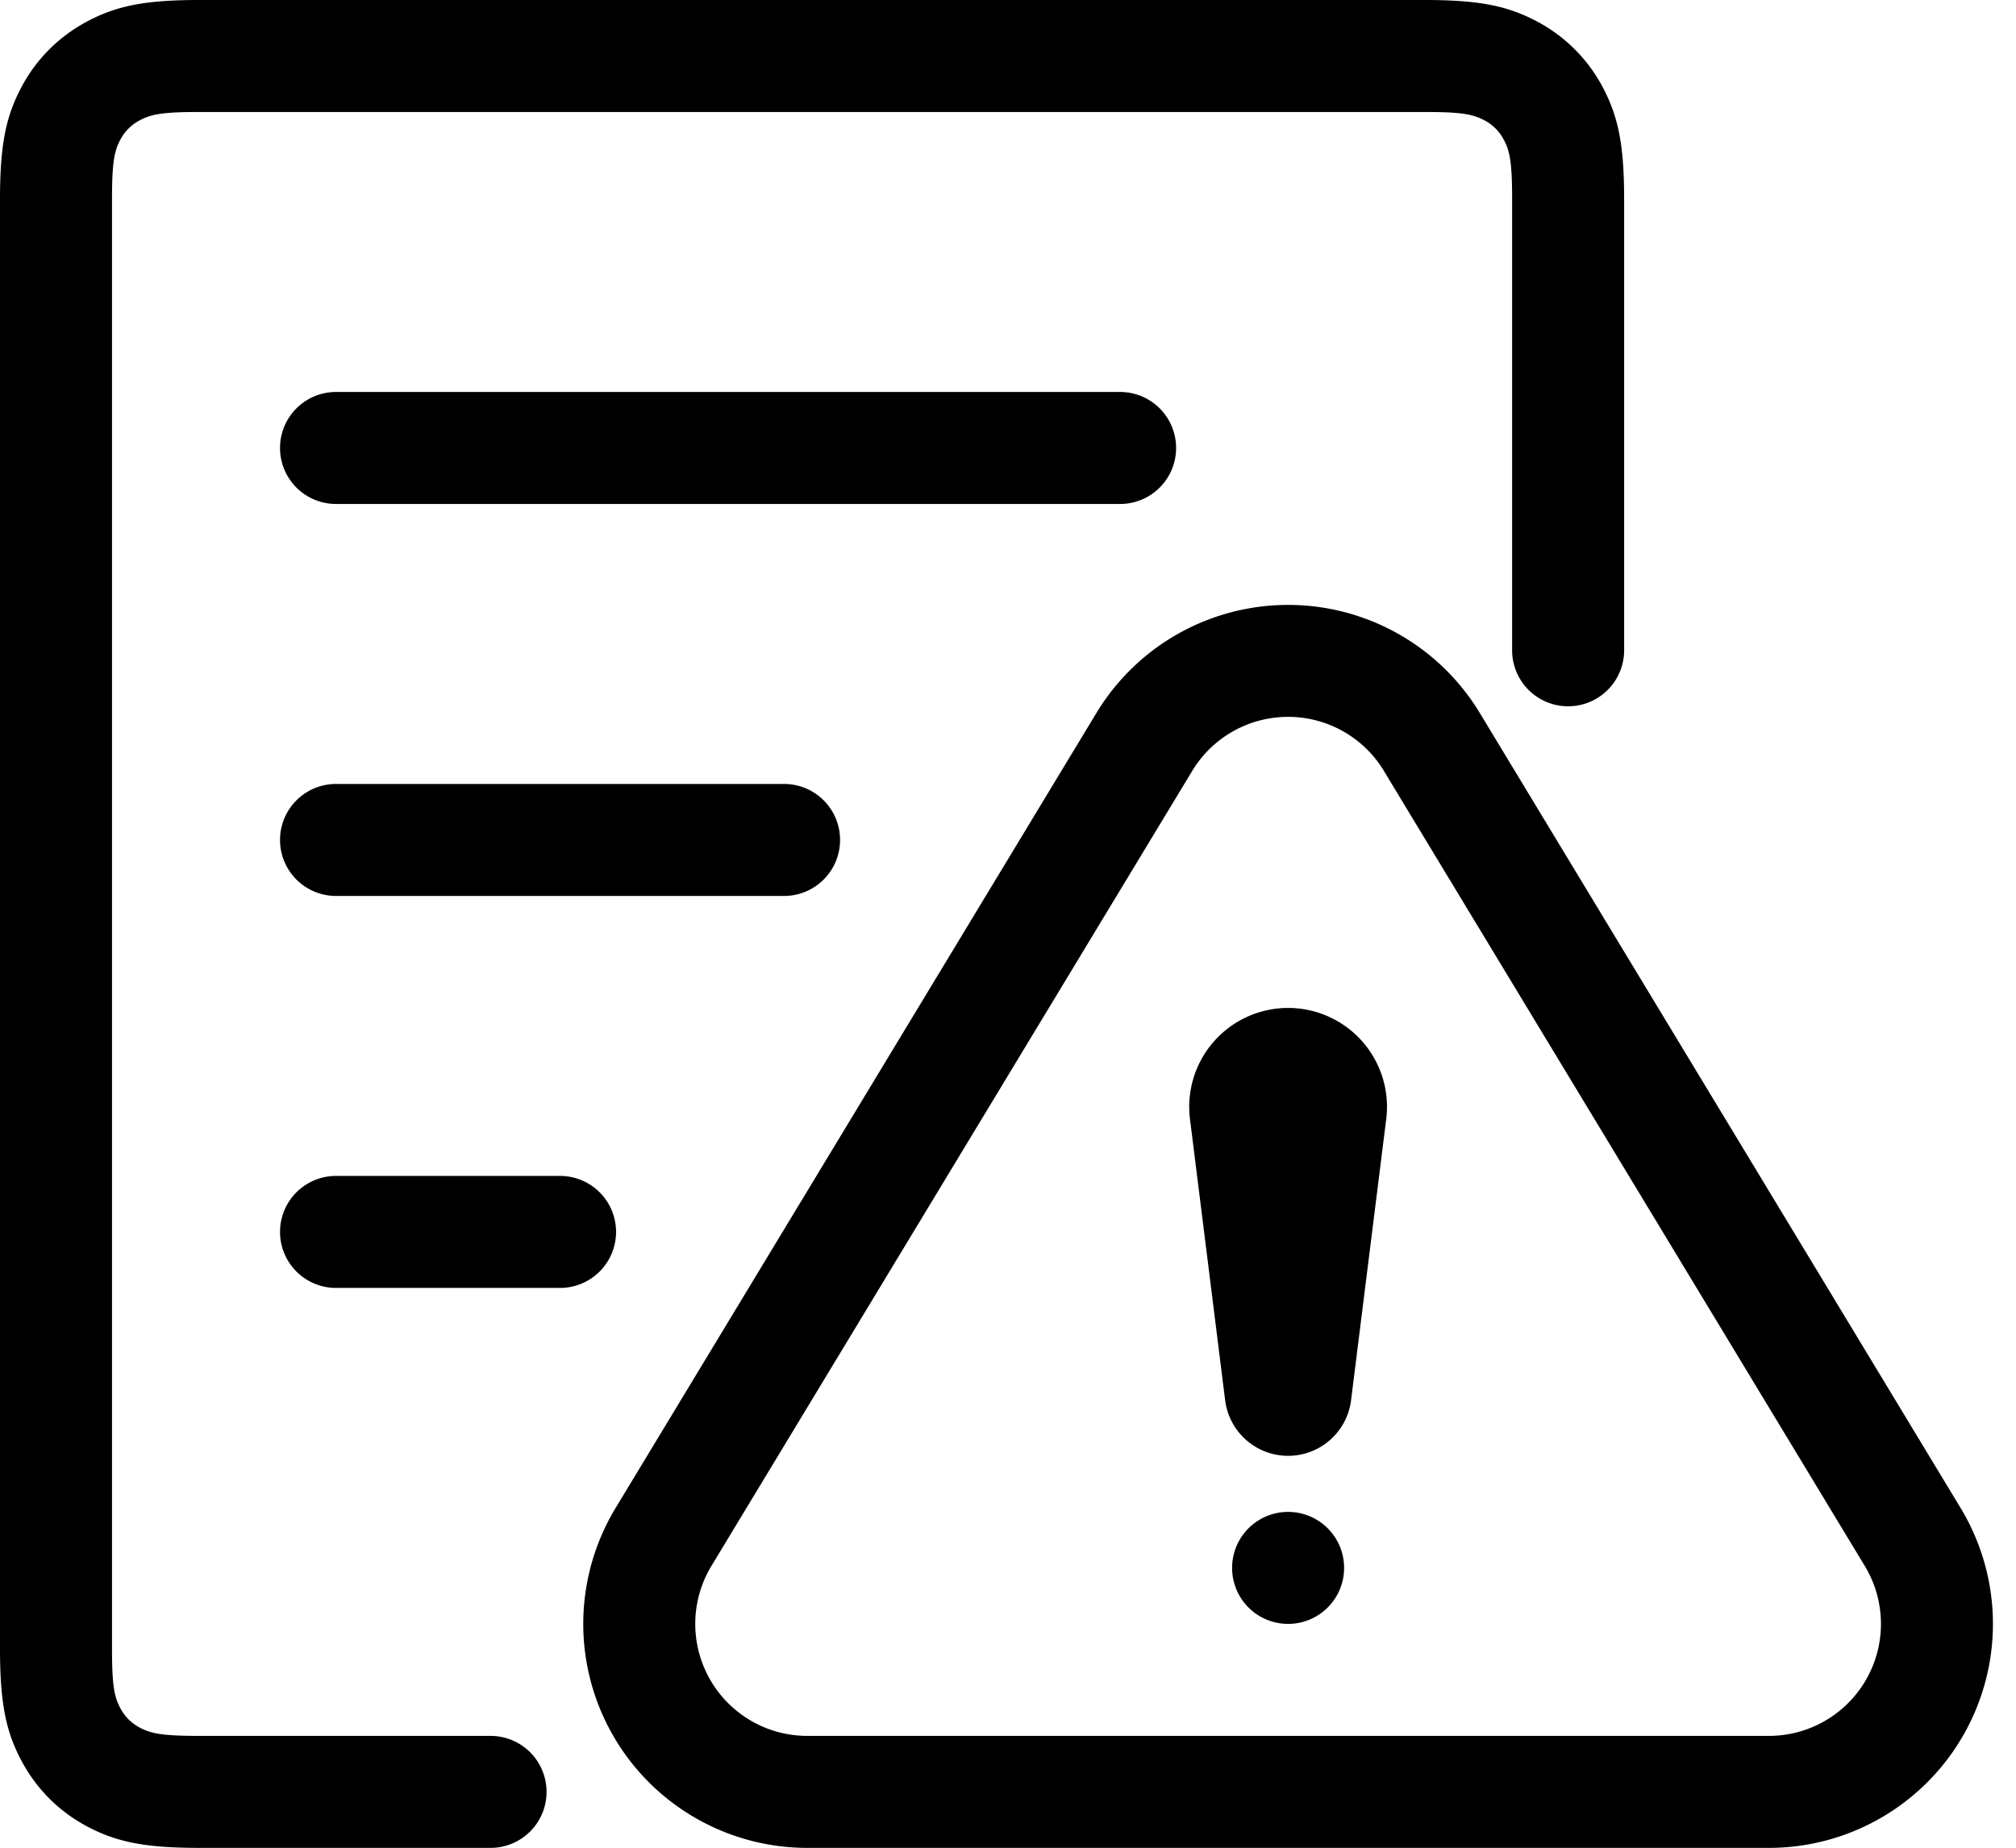 <?xml version="1.0" standalone="no"?><!DOCTYPE svg PUBLIC "-//W3C//DTD SVG 1.1//EN" "http://www.w3.org/Graphics/SVG/1.1/DTD/svg11.dtd"><svg t="1592189113854" class="icon" viewBox="0 0 1117 1024" version="1.1" xmlns="http://www.w3.org/2000/svg" p-id="3659" xmlns:xlink="http://www.w3.org/1999/xlink" width="139.625" height="128"><defs><style type="text/css"></style></defs><path d="M271.794 961.939H110.592c-20.542 0-26.81-1.21-33.202-4.624a25.383 25.383 0 0 1-10.705-10.736C63.271 940.218 62.061 933.95 62.061 913.408V110.592c0-20.542 1.21-26.81 4.624-33.202a25.383 25.383 0 0 1 10.736-10.705C83.782 63.271 90.05 62.061 110.592 62.061h678.695c20.542 0 26.81 1.21 33.202 4.624a25.383 25.383 0 0 1 10.705 10.736c3.413 6.361 4.624 12.629 4.624 33.171v249.763a31.03 31.03 0 0 0 62.061 0v-249.794c0-29.882-3.103-45.801-11.947-62.402A87.412 87.412 0 0 0 851.72 11.947C835.119 3.103 819.2 0 789.287 0H110.592C80.679 0 64.76 3.103 48.159 11.947c-15.515 8.316-27.927 20.666-36.212 36.212C3.103 64.76 0 80.679 0 110.592v802.816c0 29.913 3.103 45.832 11.947 62.433 8.316 15.515 20.666 27.927 36.212 36.212C64.76 1020.897 80.679 1024 110.592 1024h161.202a31.03 31.03 0 0 0 0-62.061z" p-id="3660"></path><path d="M1086.309 835.646A124.121 124.121 0 0 1 980.092 1024h-532.79a124.121 124.121 0 0 1-106.217-188.354l266.395-440.537a124.121 124.121 0 0 1 212.433 0l266.395 440.537zM766.79 427.194a62.061 62.061 0 0 0-106.217 0l-266.395 440.568A62.061 62.061 0 0 0 447.302 961.939h532.79a62.061 62.061 0 0 0 53.124-94.177L766.759 427.194z" p-id="3661"></path><path d="M186.182 217.212h434.424a31.03 31.03 0 0 1 0 62.061H186.182a31.03 31.03 0 1 1 0-62.061zM186.182 434.424h248.242a31.03 31.03 0 0 1 0 62.061H186.182a31.03 31.03 0 0 1 0-62.061zM186.182 651.636h124.121a31.03 31.03 0 0 1 0 62.061H186.182a31.03 31.03 0 0 1 0-62.061z" p-id="3662"></path><path d="M713.697 558.545a54.8 54.8 0 0 1 54.365 61.595l-19.487 155.865a35.157 35.157 0 0 1-69.756 0l-19.487-155.865A54.8 54.8 0 0 1 713.697 558.545z" p-id="3663"></path><path d="M713.697 868.848m-31.03 0a31.03 31.03 0 1 0 62.061 0 31.03 31.03 0 1 0-62.061 0Z" p-id="3664"></path></svg>